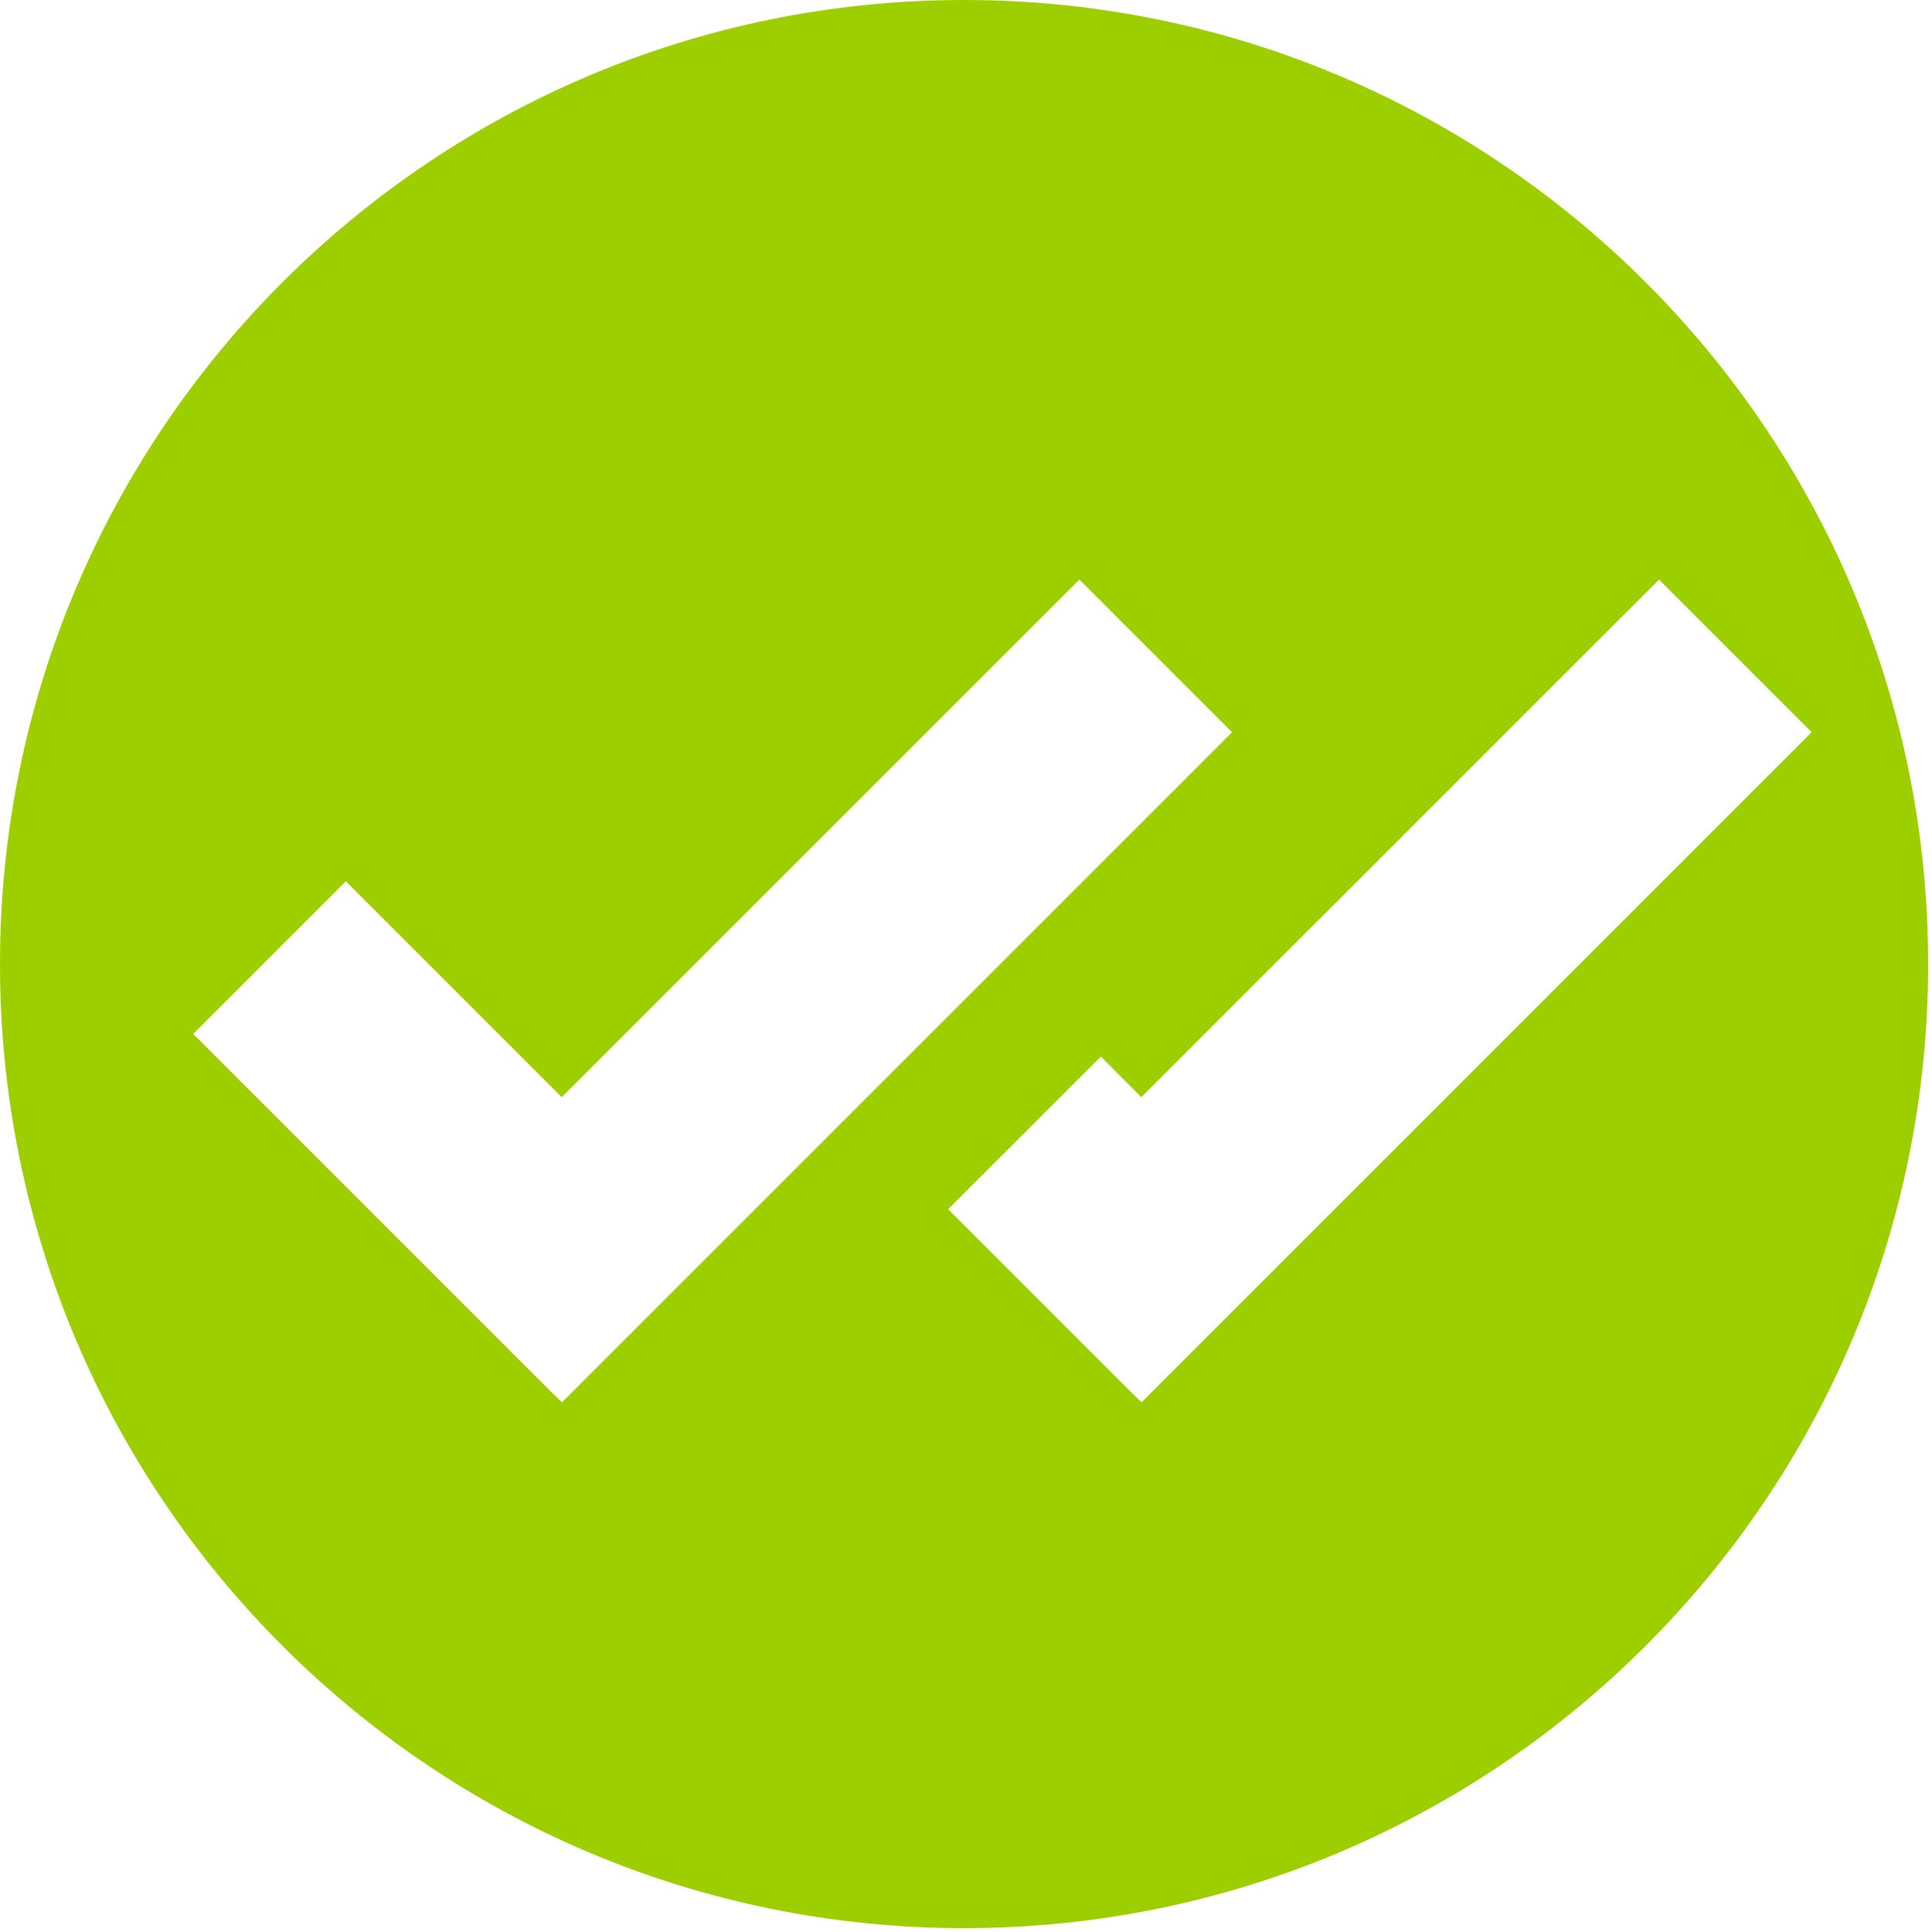 <svg width="20" height="20" viewBox="0 0 20 20" fill="none" xmlns="http://www.w3.org/2000/svg">
<path fill-rule="evenodd" clip-rule="evenodd" d="M0 9.98C0 15.492 4.468 19.96 9.98 19.96C15.492 19.96 19.96 15.492 19.96 9.98C19.96 4.468 15.492 0 9.98 0C4.468 0 0 4.468 0 9.98ZM5.815 11.358L3.58 9.123L2 10.703L5.729 14.432L5.731 14.431L5.817 14.517L12.754 7.58L11.174 6L5.815 11.358ZM9.815 12.518L11.396 10.938L11.815 11.358L17.174 6L18.754 7.58L11.817 14.517L11.731 14.431L11.729 14.432L9.815 12.518Z" fill="#9DCF00"/>
</svg>
